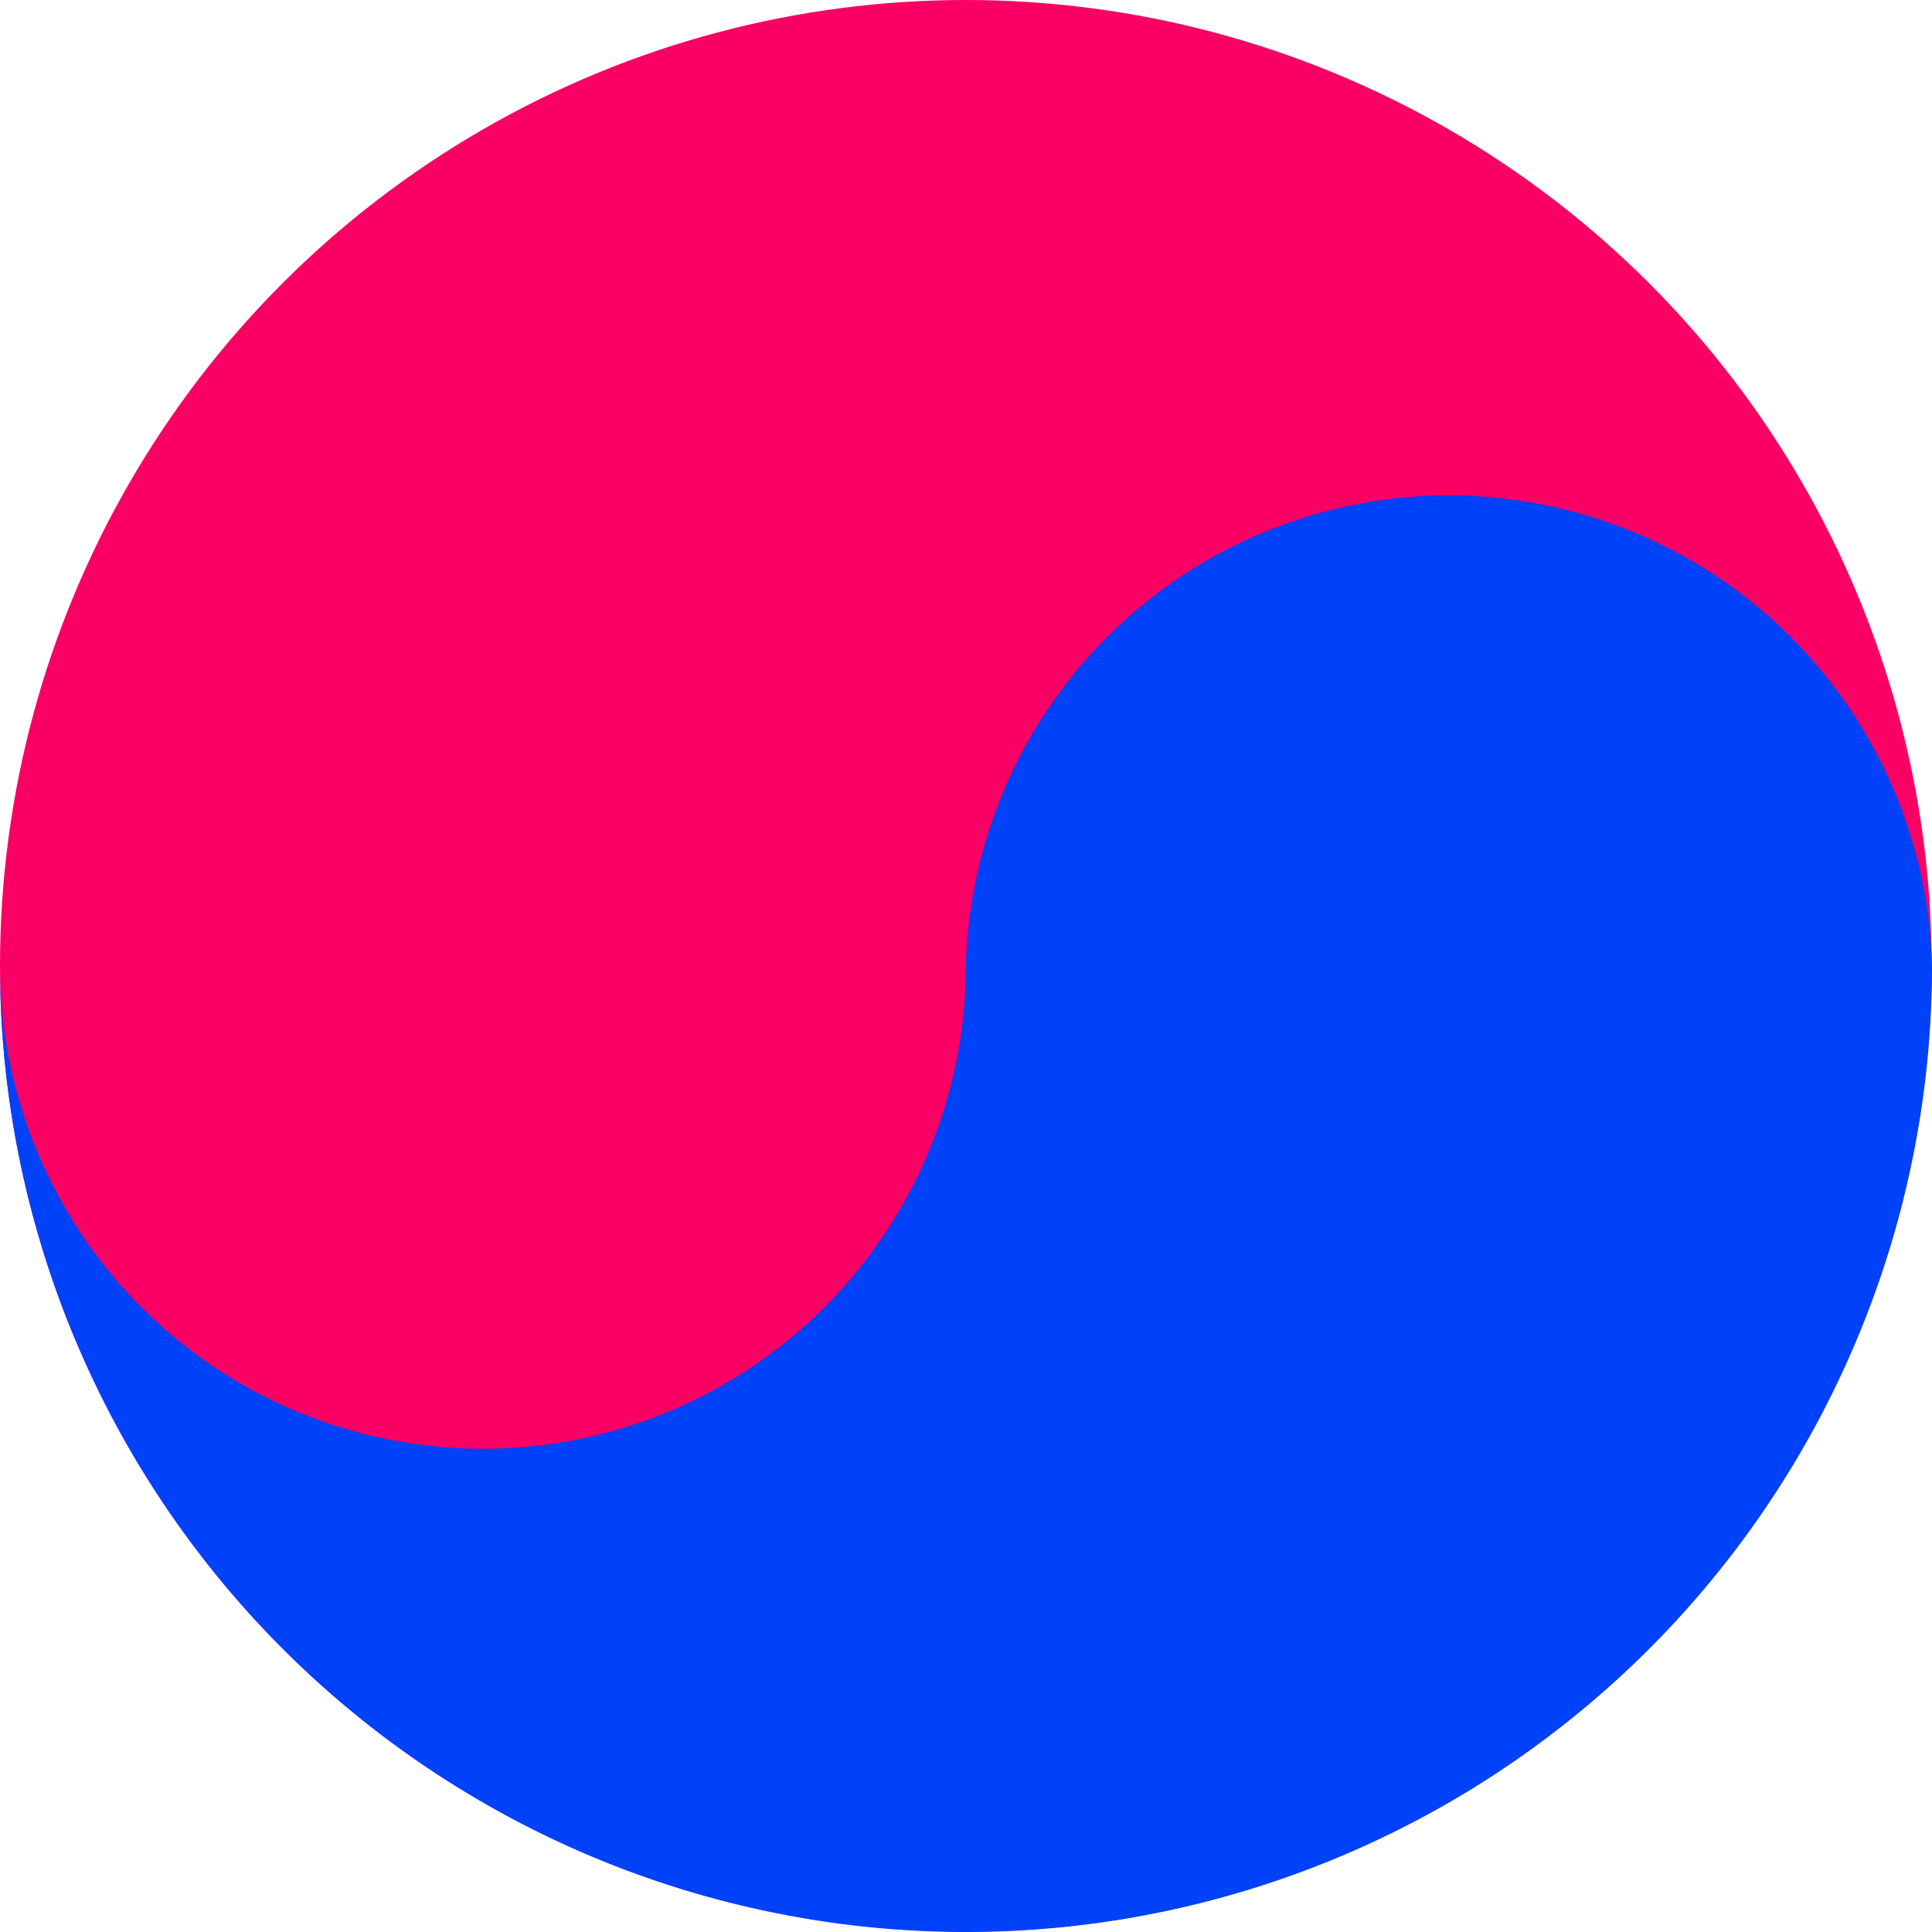 <svg xmlns="http://www.w3.org/2000/svg" viewBox="0 0 56.81 56.81"><defs><style>.cls-1{fill:#fa0064;}.cls-2{fill:#0041fa;}</style></defs><title>korea-symbol (2)</title><g id="Layer_2" data-name="Layer 2"><g id="logo"><g id="korea-symbol"><circle id="korea-top" class="cls-1" cx="28.4" cy="28.4" r="28.4"/><path id="korea-bottom" class="cls-2" d="M28.4,56.81A28.41,28.41,0,0,1,0,28.4a14.2,14.2,0,1,0,28.4,0,14.21,14.21,0,0,1,28.41,0A28.41,28.41,0,0,1,28.4,56.81Z"/></g></g></g></svg>